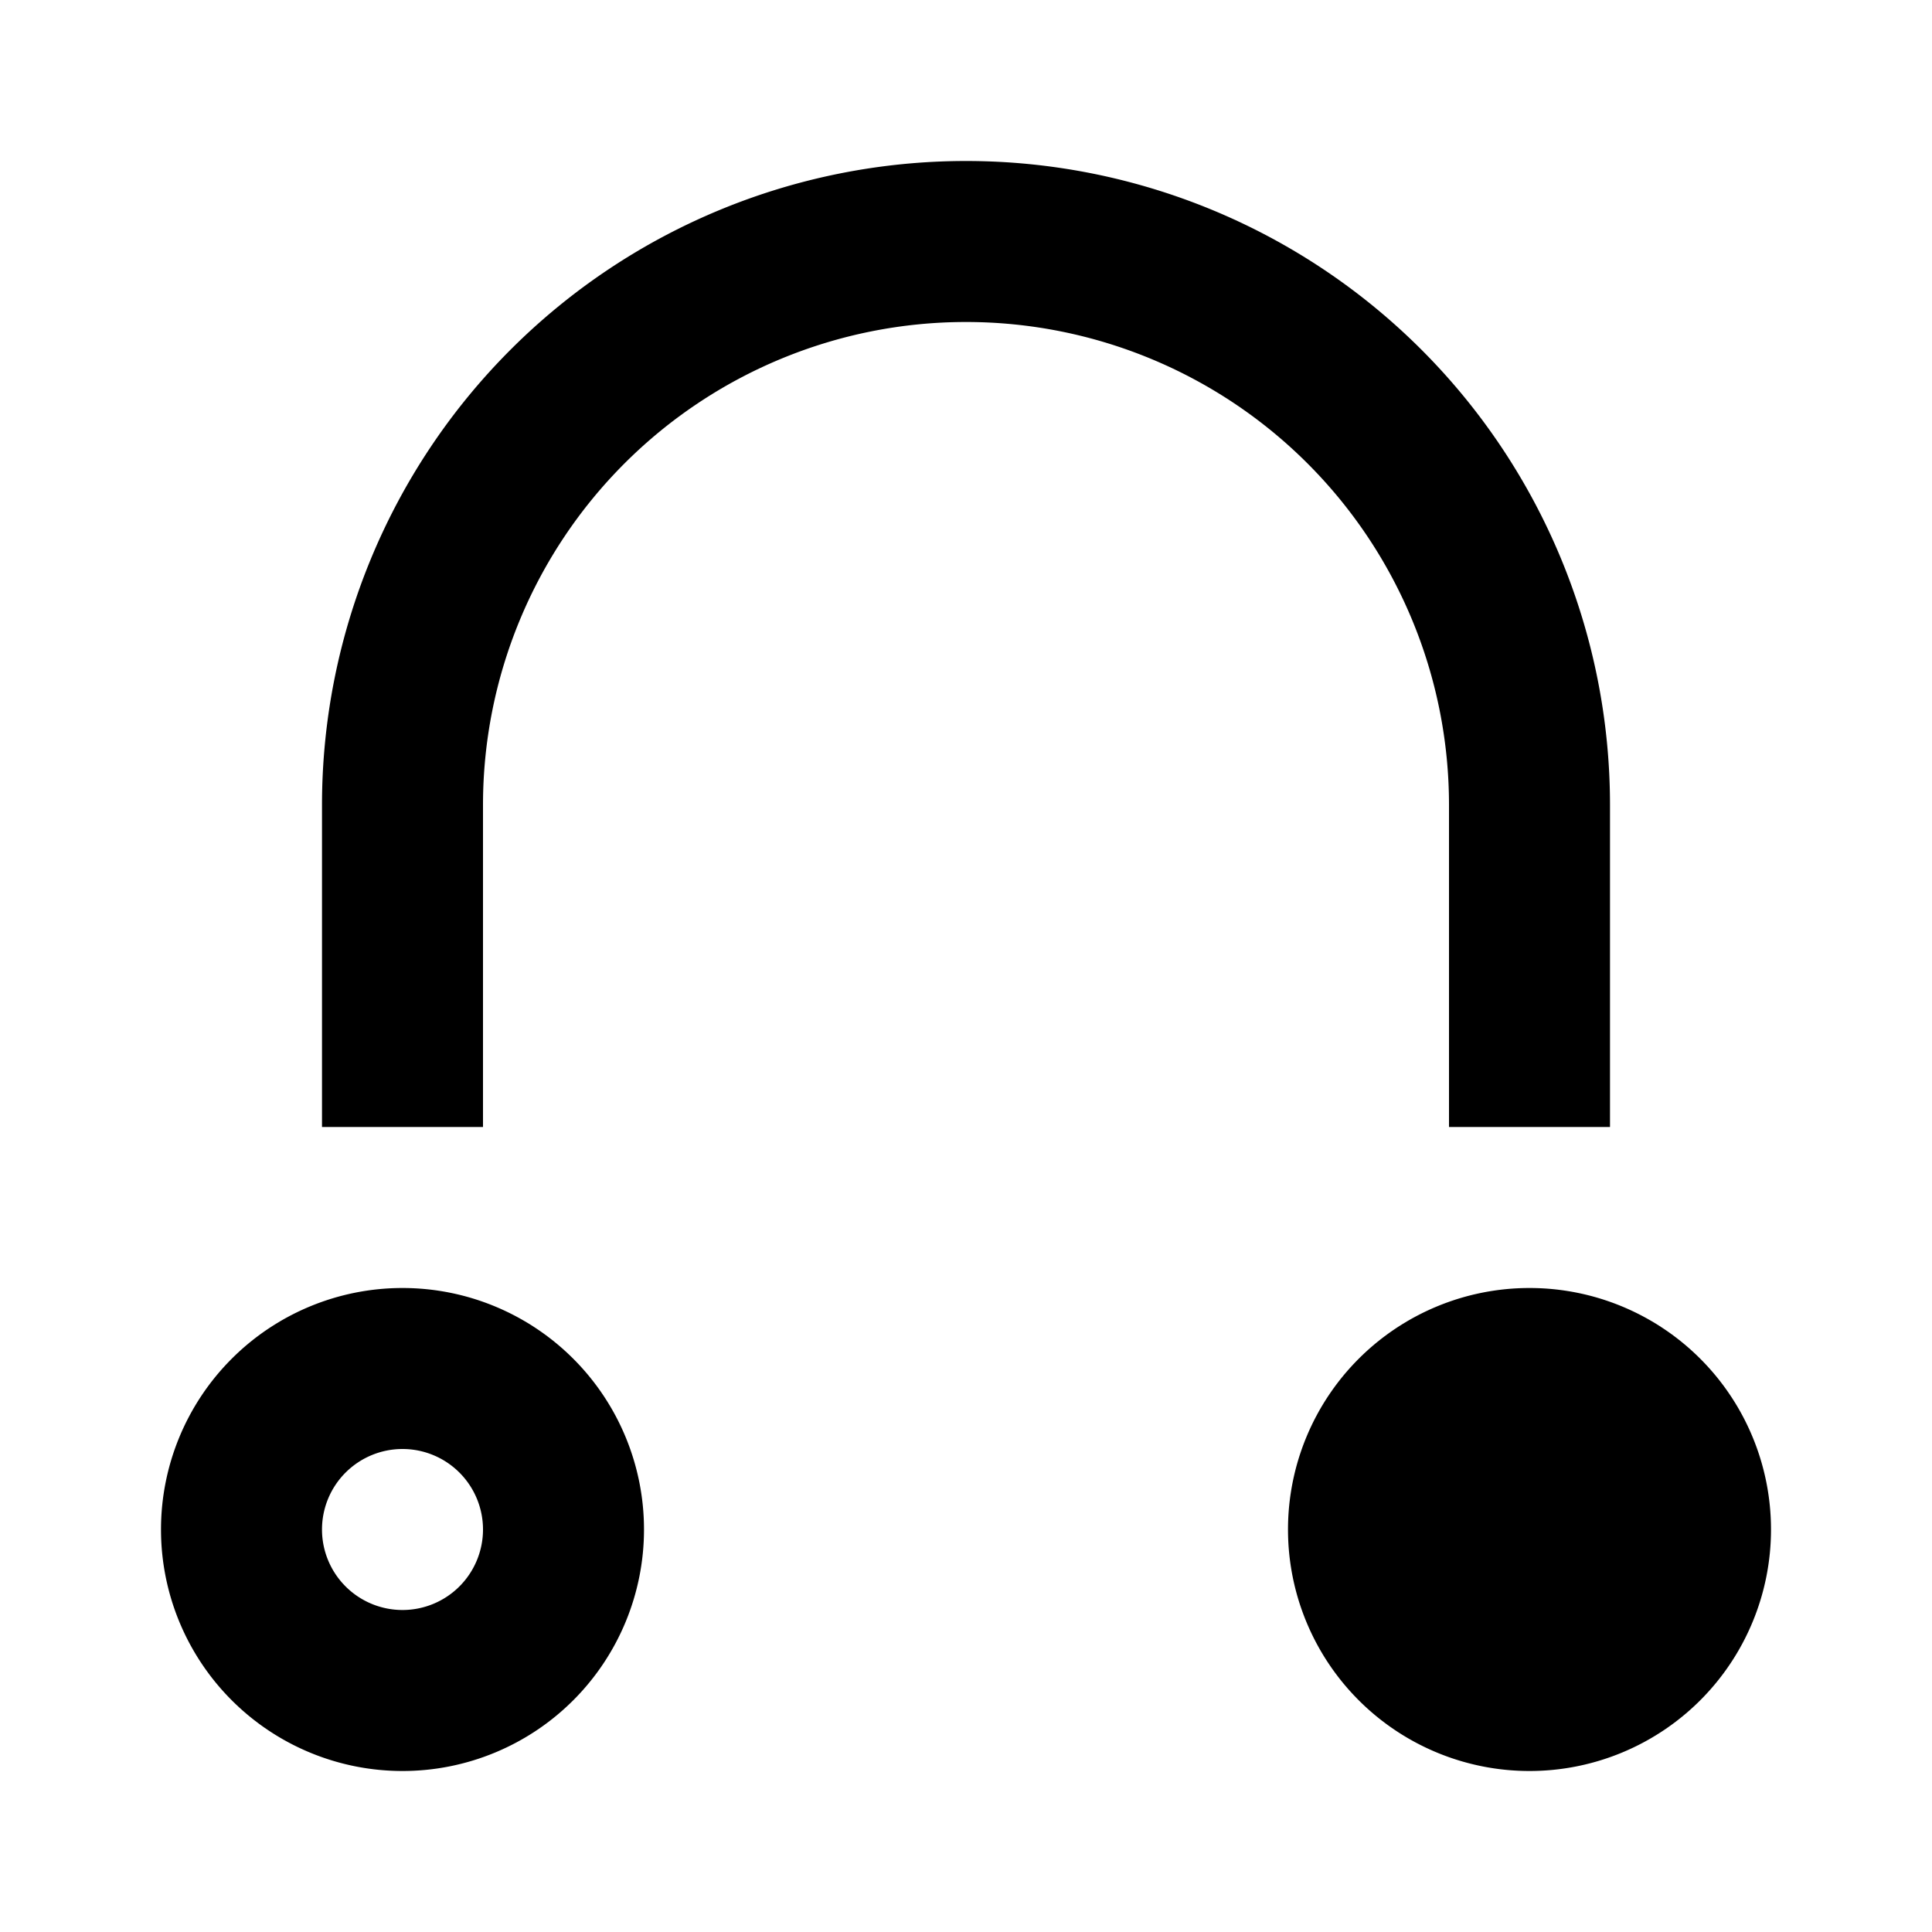 <svg xmlns="http://www.w3.org/2000/svg" width="24" height="24" viewBox="0 0 24 24"><rect width="24" height="24" style="fill:none"/><path d="M5,16a3,3,0,1,0,3,3A3,3,0,0,0,5,16Zm0,4a1,1,0,1,1,1-1A1,1,0,0,1,5,20Zm17-1a3,3,0,1,1-3-3A3,3,0,0,1,22,19ZM12,4a6,6,0,0,0-6,6v4H4V10a8,8,0,0,1,16,0v4H18V10A6,6,0,0,0,12,4Z"/></svg>